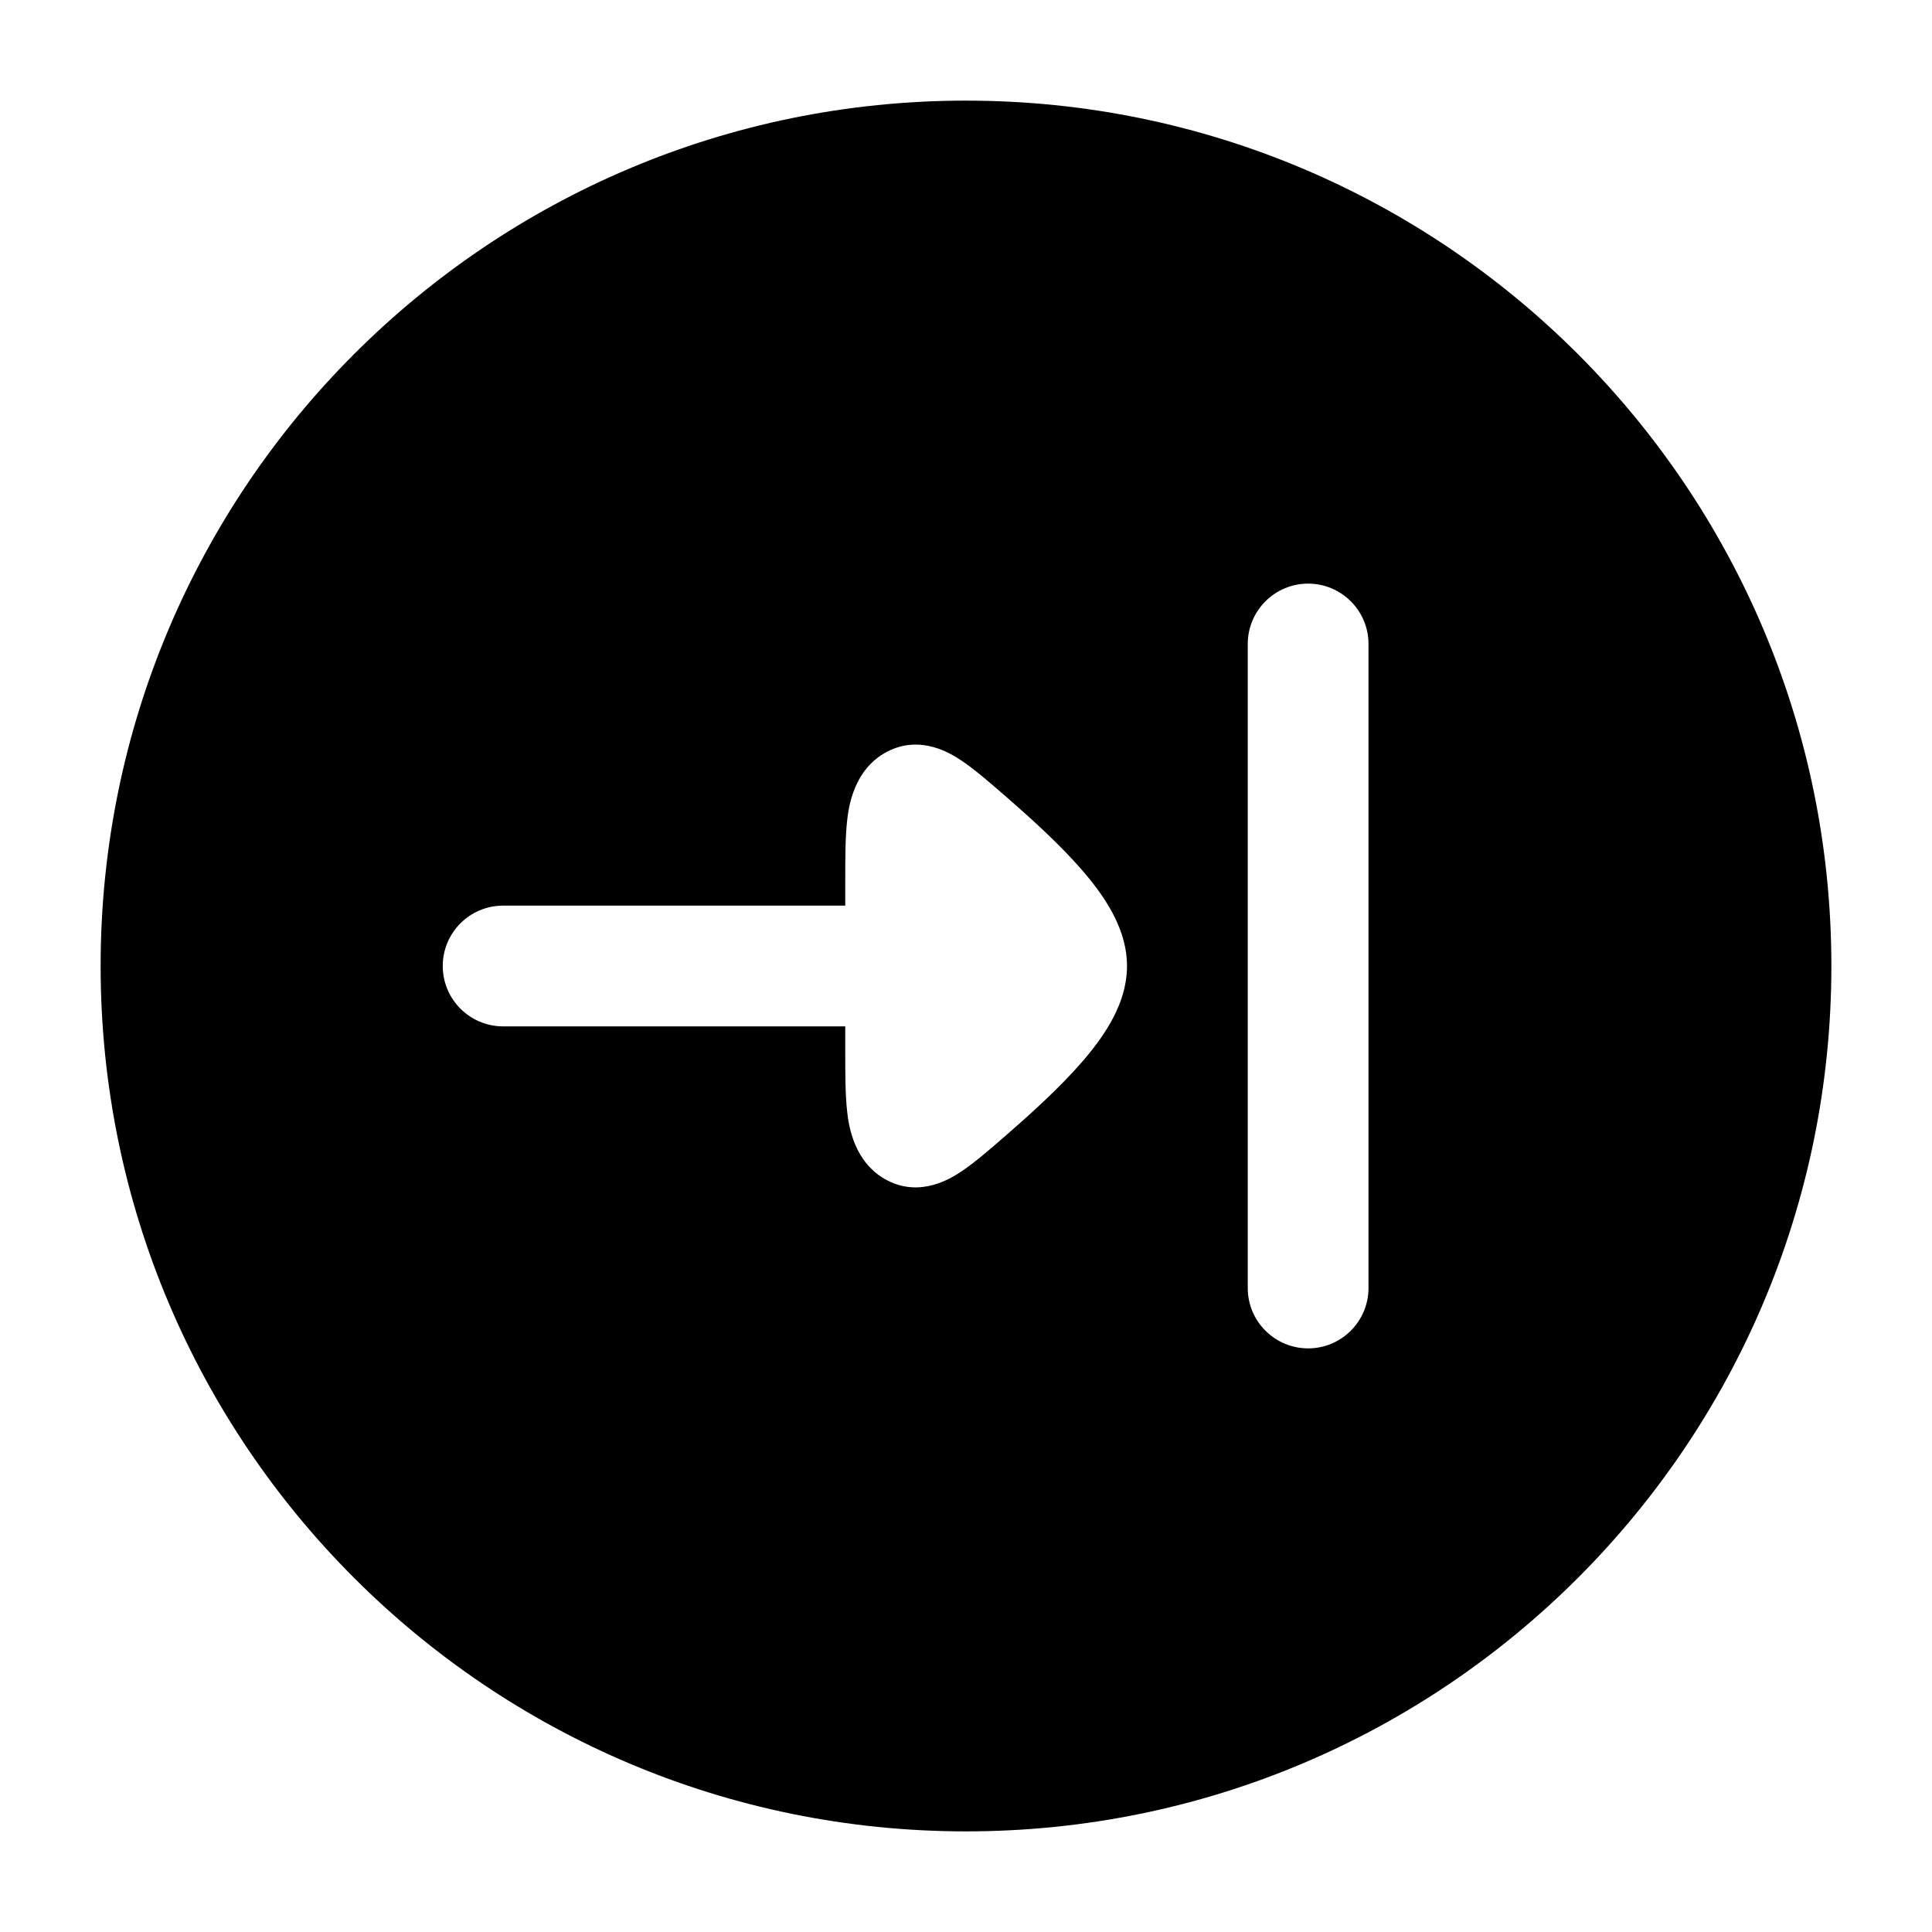 <svg width="24" height="24" viewBox="0 0 24 24" xmlns="http://www.w3.org/2000/svg">
    <path fill-rule="evenodd" clip-rule="evenodd" d="M1.25 12C1.25 17.937 6.063 22.75 12 22.75C17.937 22.75 22.75 17.937 22.75 12C22.75 6.063 17.937 1.25 12 1.25C6.063 1.25 1.25 6.063 1.25 12ZM5.5 12C5.5 11.586 5.836 11.25 6.25 11.25L10.5 11.25L10.5 10.939C10.5 10.665 10.5 10.397 10.524 10.189C10.542 10.026 10.604 9.554 11.022 9.337C11.441 9.12 11.82 9.365 11.949 9.452C12.113 9.562 12.307 9.731 12.505 9.903L12.533 9.928C12.835 10.191 13.17 10.497 13.434 10.8C13.566 10.951 13.696 11.12 13.797 11.299C13.891 11.466 14 11.711 14 12C14 12.289 13.891 12.534 13.797 12.701C13.696 12.88 13.566 13.049 13.434 13.2C13.17 13.503 12.835 13.809 12.533 14.072L12.505 14.097C12.307 14.269 12.113 14.438 11.949 14.548C11.82 14.634 11.441 14.88 11.022 14.663C10.604 14.446 10.542 13.974 10.524 13.811C10.5 13.603 10.5 13.335 10.5 13.061L10.5 12.75L6.25 12.75C5.836 12.75 5.5 12.414 5.5 12ZM16.25 7.25C16.664 7.25 17 7.586 17 8L17 16C17 16.414 16.664 16.75 16.25 16.75C15.836 16.75 15.5 16.414 15.5 16L15.5 8C15.5 7.586 15.836 7.25 16.25 7.25Z"/>
</svg>
